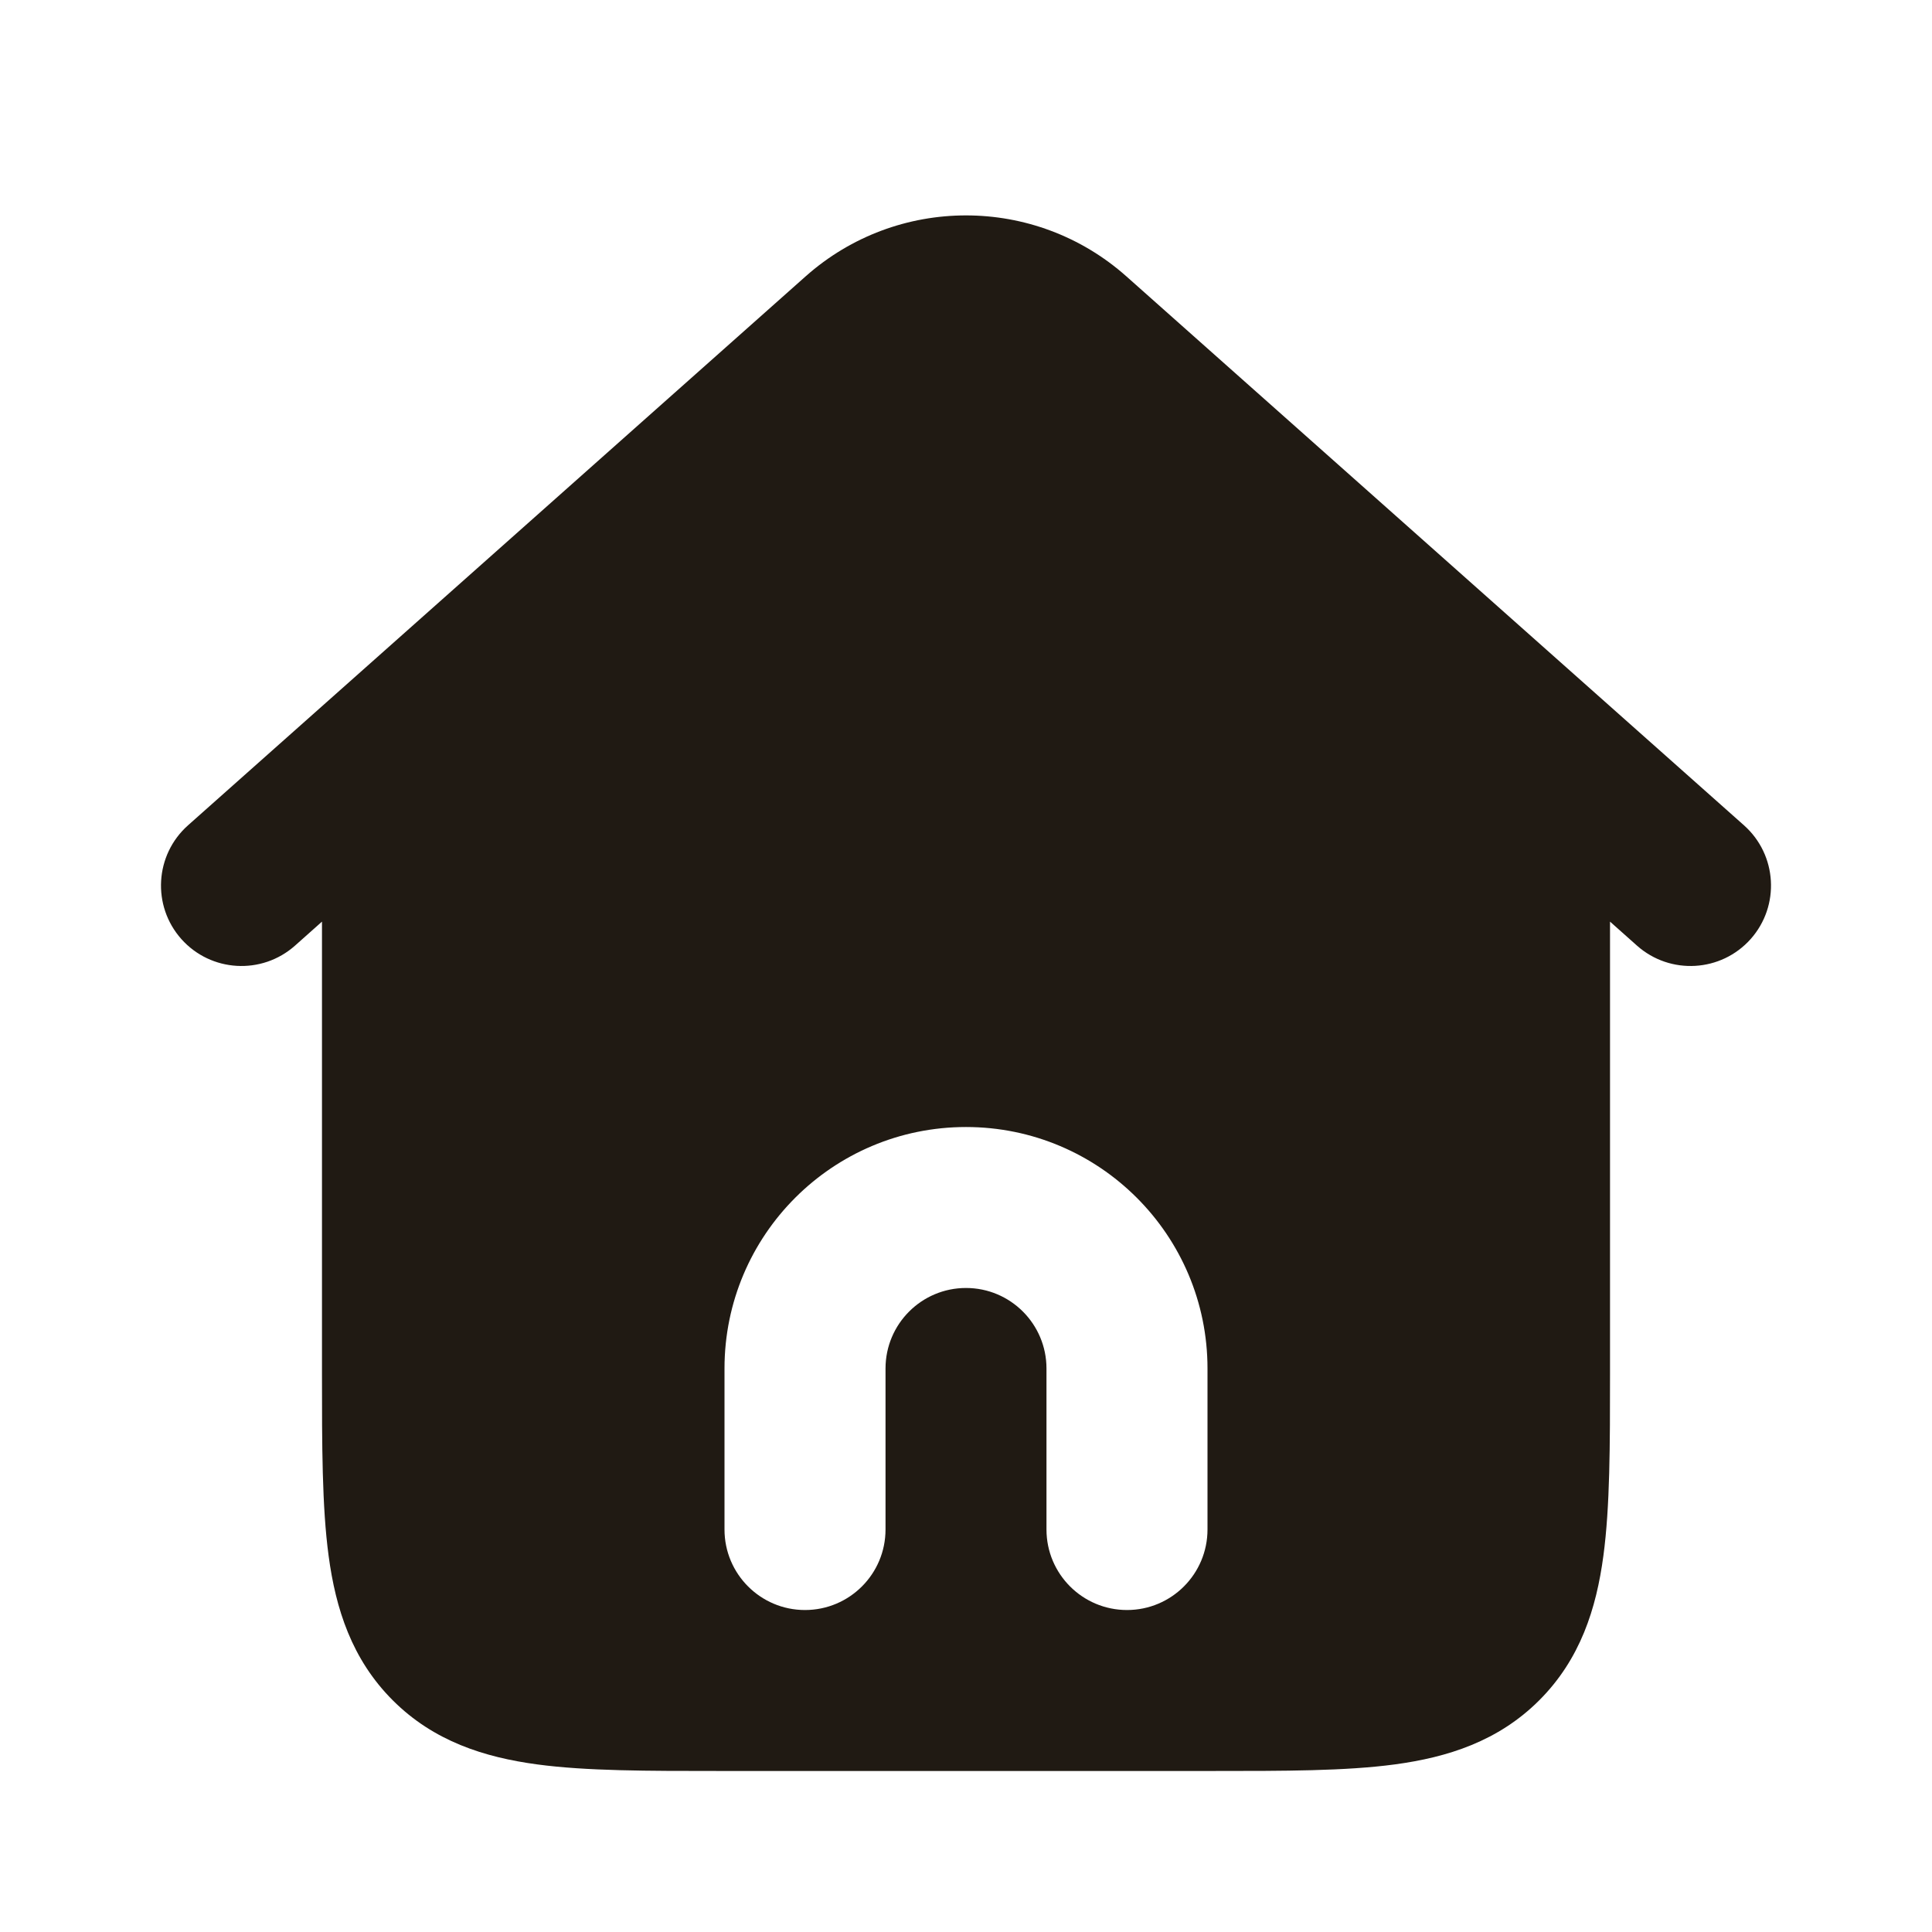 <svg width="32" height="32" viewBox="0 0 32 32" fill="none" xmlns="http://www.w3.org/2000/svg">
<g clip-path="url(#clip0_153_5235)">
<path fill-rule="evenodd" clip-rule="evenodd" d="M18.657 4.578C17.142 3.231 14.858 3.231 13.343 4.578L3.114 13.67C2.564 14.159 2.514 15.002 3.003 15.553C3.493 16.103 4.335 16.152 4.886 15.663L5.333 15.265V22.754C5.333 23.936 5.333 24.955 5.443 25.77C5.56 26.644 5.825 27.482 6.505 28.162C7.184 28.841 8.022 29.106 8.896 29.224C9.712 29.334 10.73 29.333 11.912 29.333H20.088C21.27 29.333 22.288 29.334 23.104 29.224C23.978 29.106 24.816 28.841 25.495 28.162C26.175 27.482 26.44 26.644 26.557 25.77C26.667 24.955 26.667 23.936 26.667 22.755V15.265L27.114 15.663C27.665 16.152 28.507 16.103 28.997 15.553C29.486 15.002 29.436 14.159 28.886 13.67L18.657 4.578ZM16 21.333C15.264 21.333 14.667 21.93 14.667 22.667V25.333C14.667 26.07 14.07 26.667 13.333 26.667C12.597 26.667 12 26.07 12 25.333V22.667C12 20.457 13.791 18.667 16 18.667C18.209 18.667 20 20.457 20 22.667V25.333C20 26.07 19.403 26.667 18.667 26.667C17.93 26.667 17.333 26.07 17.333 25.333V22.667C17.333 21.93 16.736 21.333 16 21.333Z" fill="#201A13"/>
</g>
<defs>
<clipPath id="clip0_153_5235">
<rect width="32" height="32" fill="white"/>
</clipPath>
</defs>
</svg>
